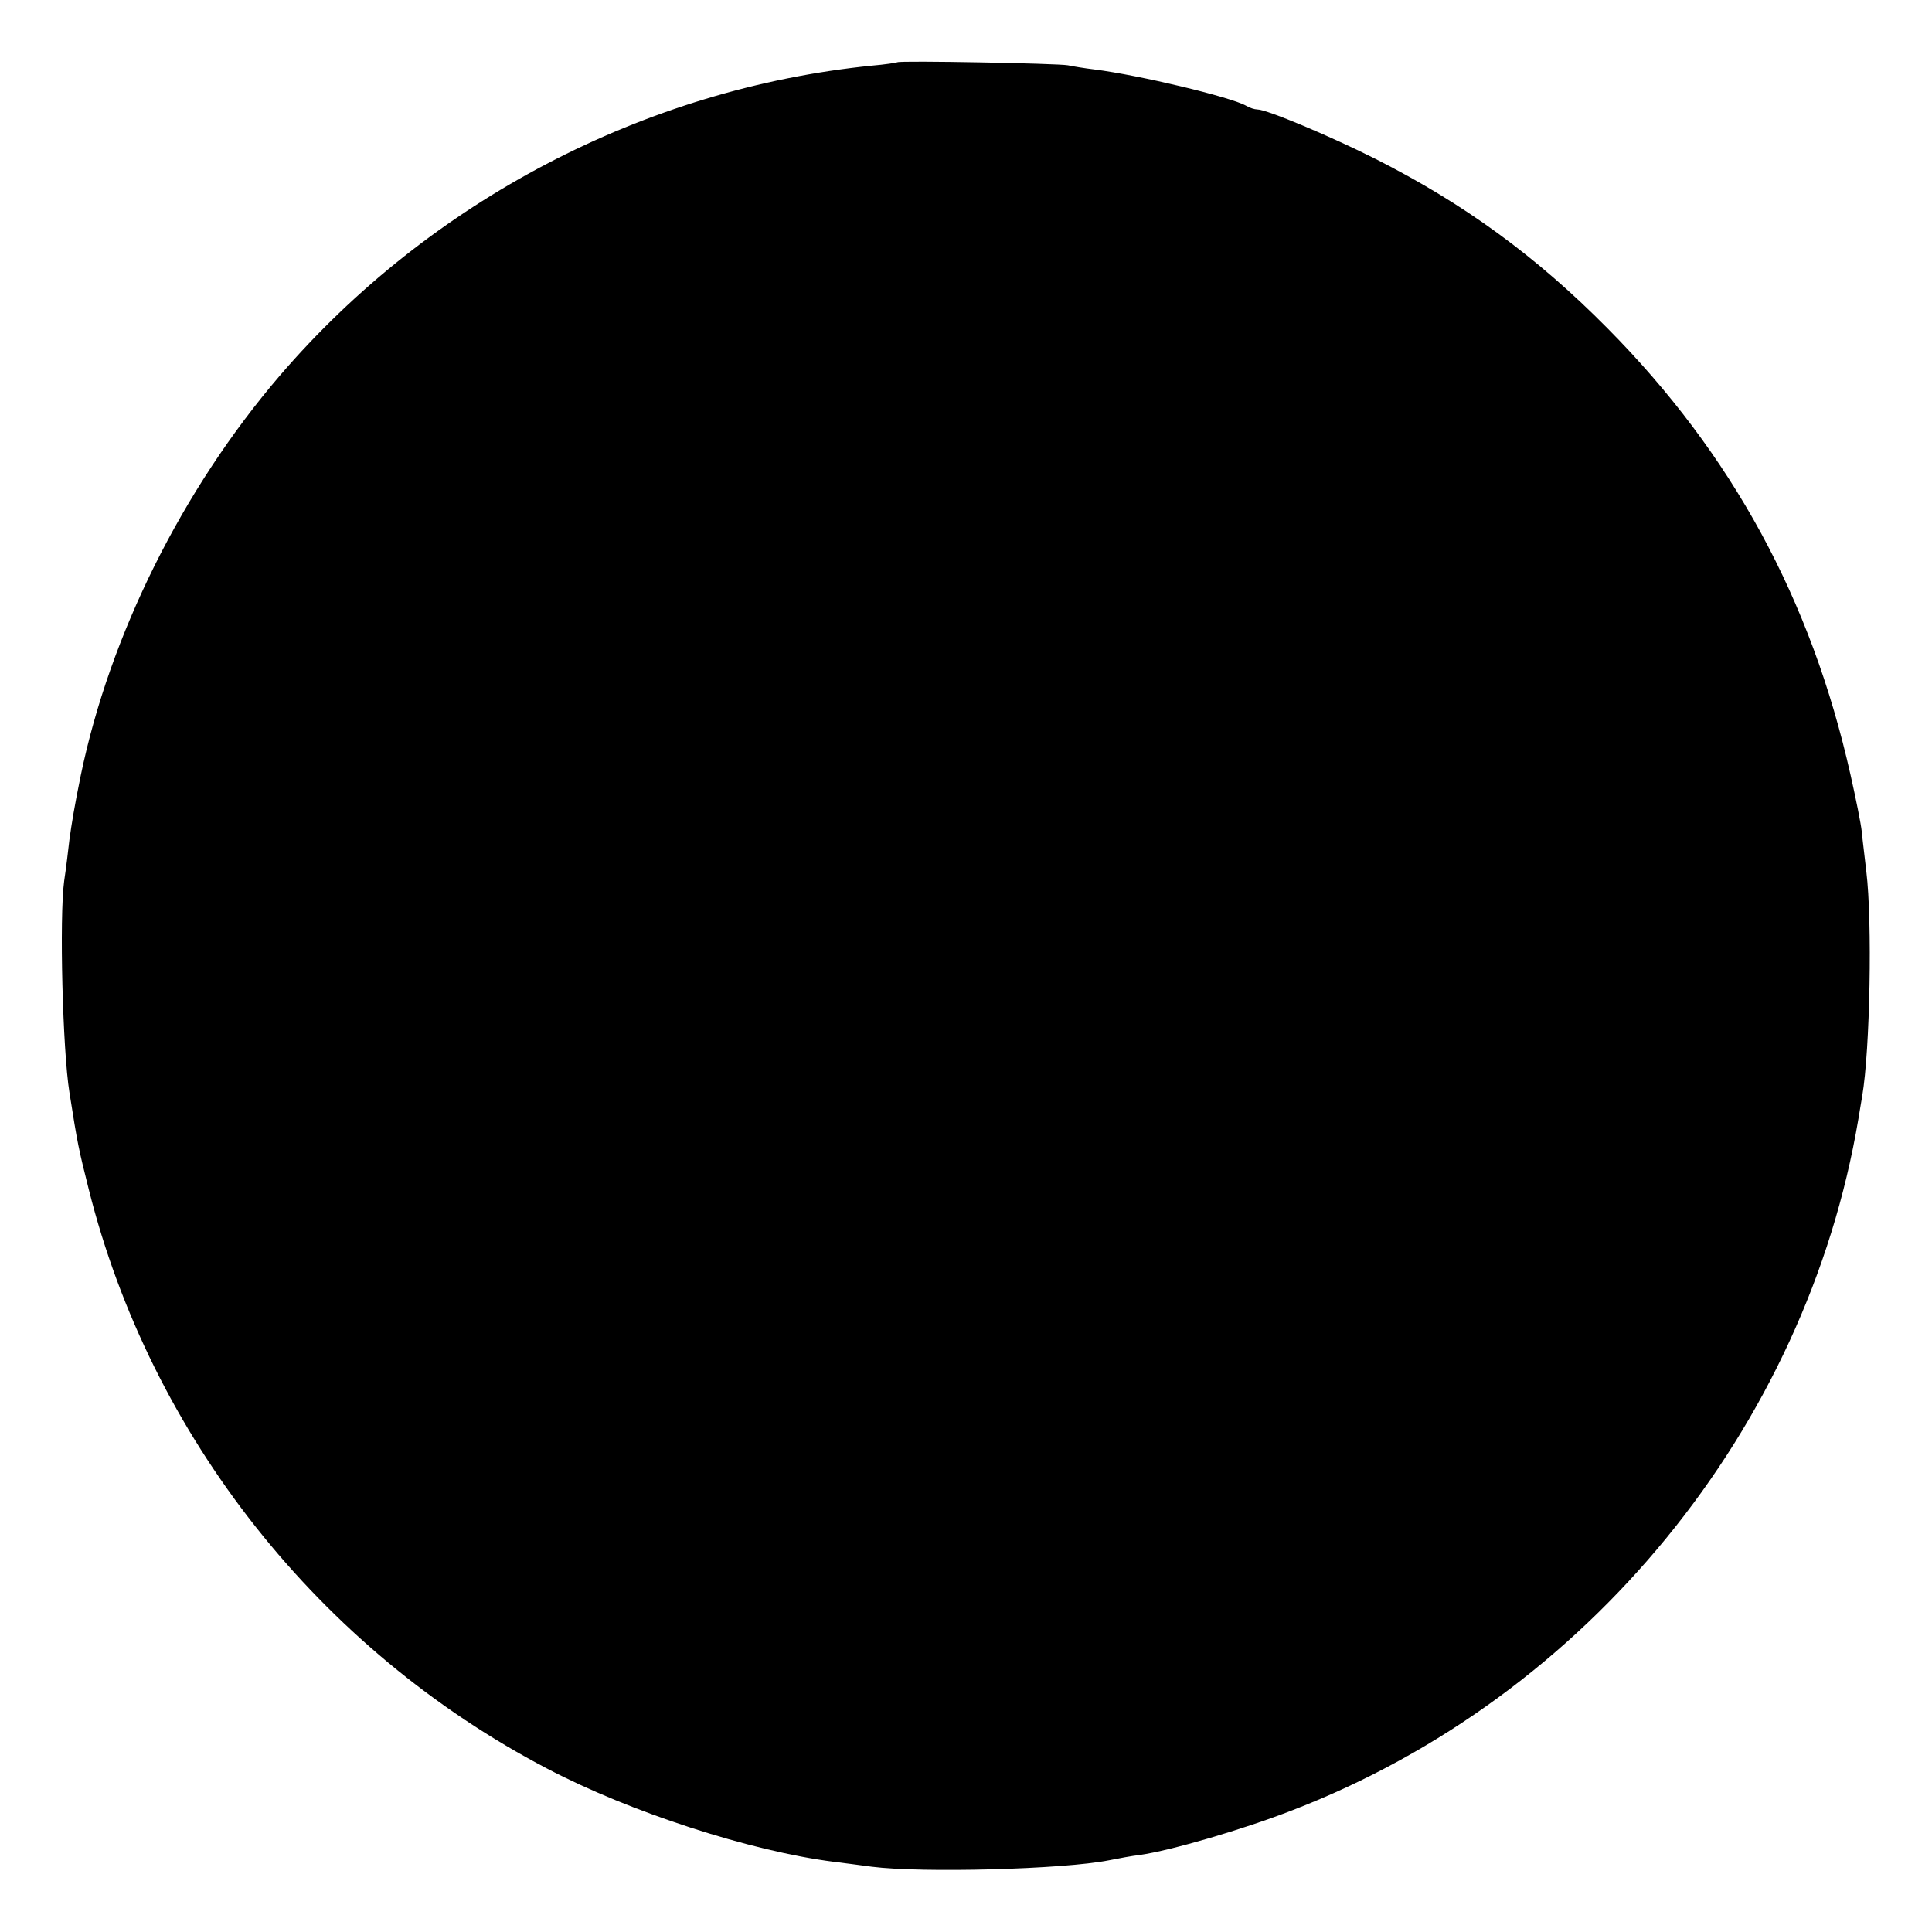 <svg xmlns="http://www.w3.org/2000/svg" width="682.667" height="682.667" preserveAspectRatio="xMidYMid meet" version="1.0" viewBox="0 0 512 512"><g fill="#000" stroke="none"><path d="M2378 4955 c-1 -1 -32 -6 -68 -9 -602 -61 -1171 -359 -1568 -821 -259 -302 -451 -688 -528 -1060 -17 -83 -24 -127 -30 -170 -3 -27 -9 -77 -14 -110 -13 -97 -4 -448 14 -560 22 -140 24 -148 51 -256 164 -655 611 -1220 1215 -1536 219 -115 539 -219 760 -247 25 -3 70 -9 100 -13 134 -17 508 -7 629 17 25 5 62 12 81 14 84 12 275 68 406 119 780 301 1361 1012 1499 1832 3 17 7 44 10 60 21 123 27 464 11 595 -4 36 -10 83 -12 105 -2 21 -16 90 -30 152 -104 464 -314 850 -644 1183 -189 191 -380 330 -615 449 -119 60 -288 131 -313 131 -7 0 -20 4 -30 10 -41 23 -283 81 -402 96 -25 3 -56 8 -70 11 -27 5 -446 13 -452 8z" transform="translate(0,512) scale(0.1,-0.1)"/></g></svg>